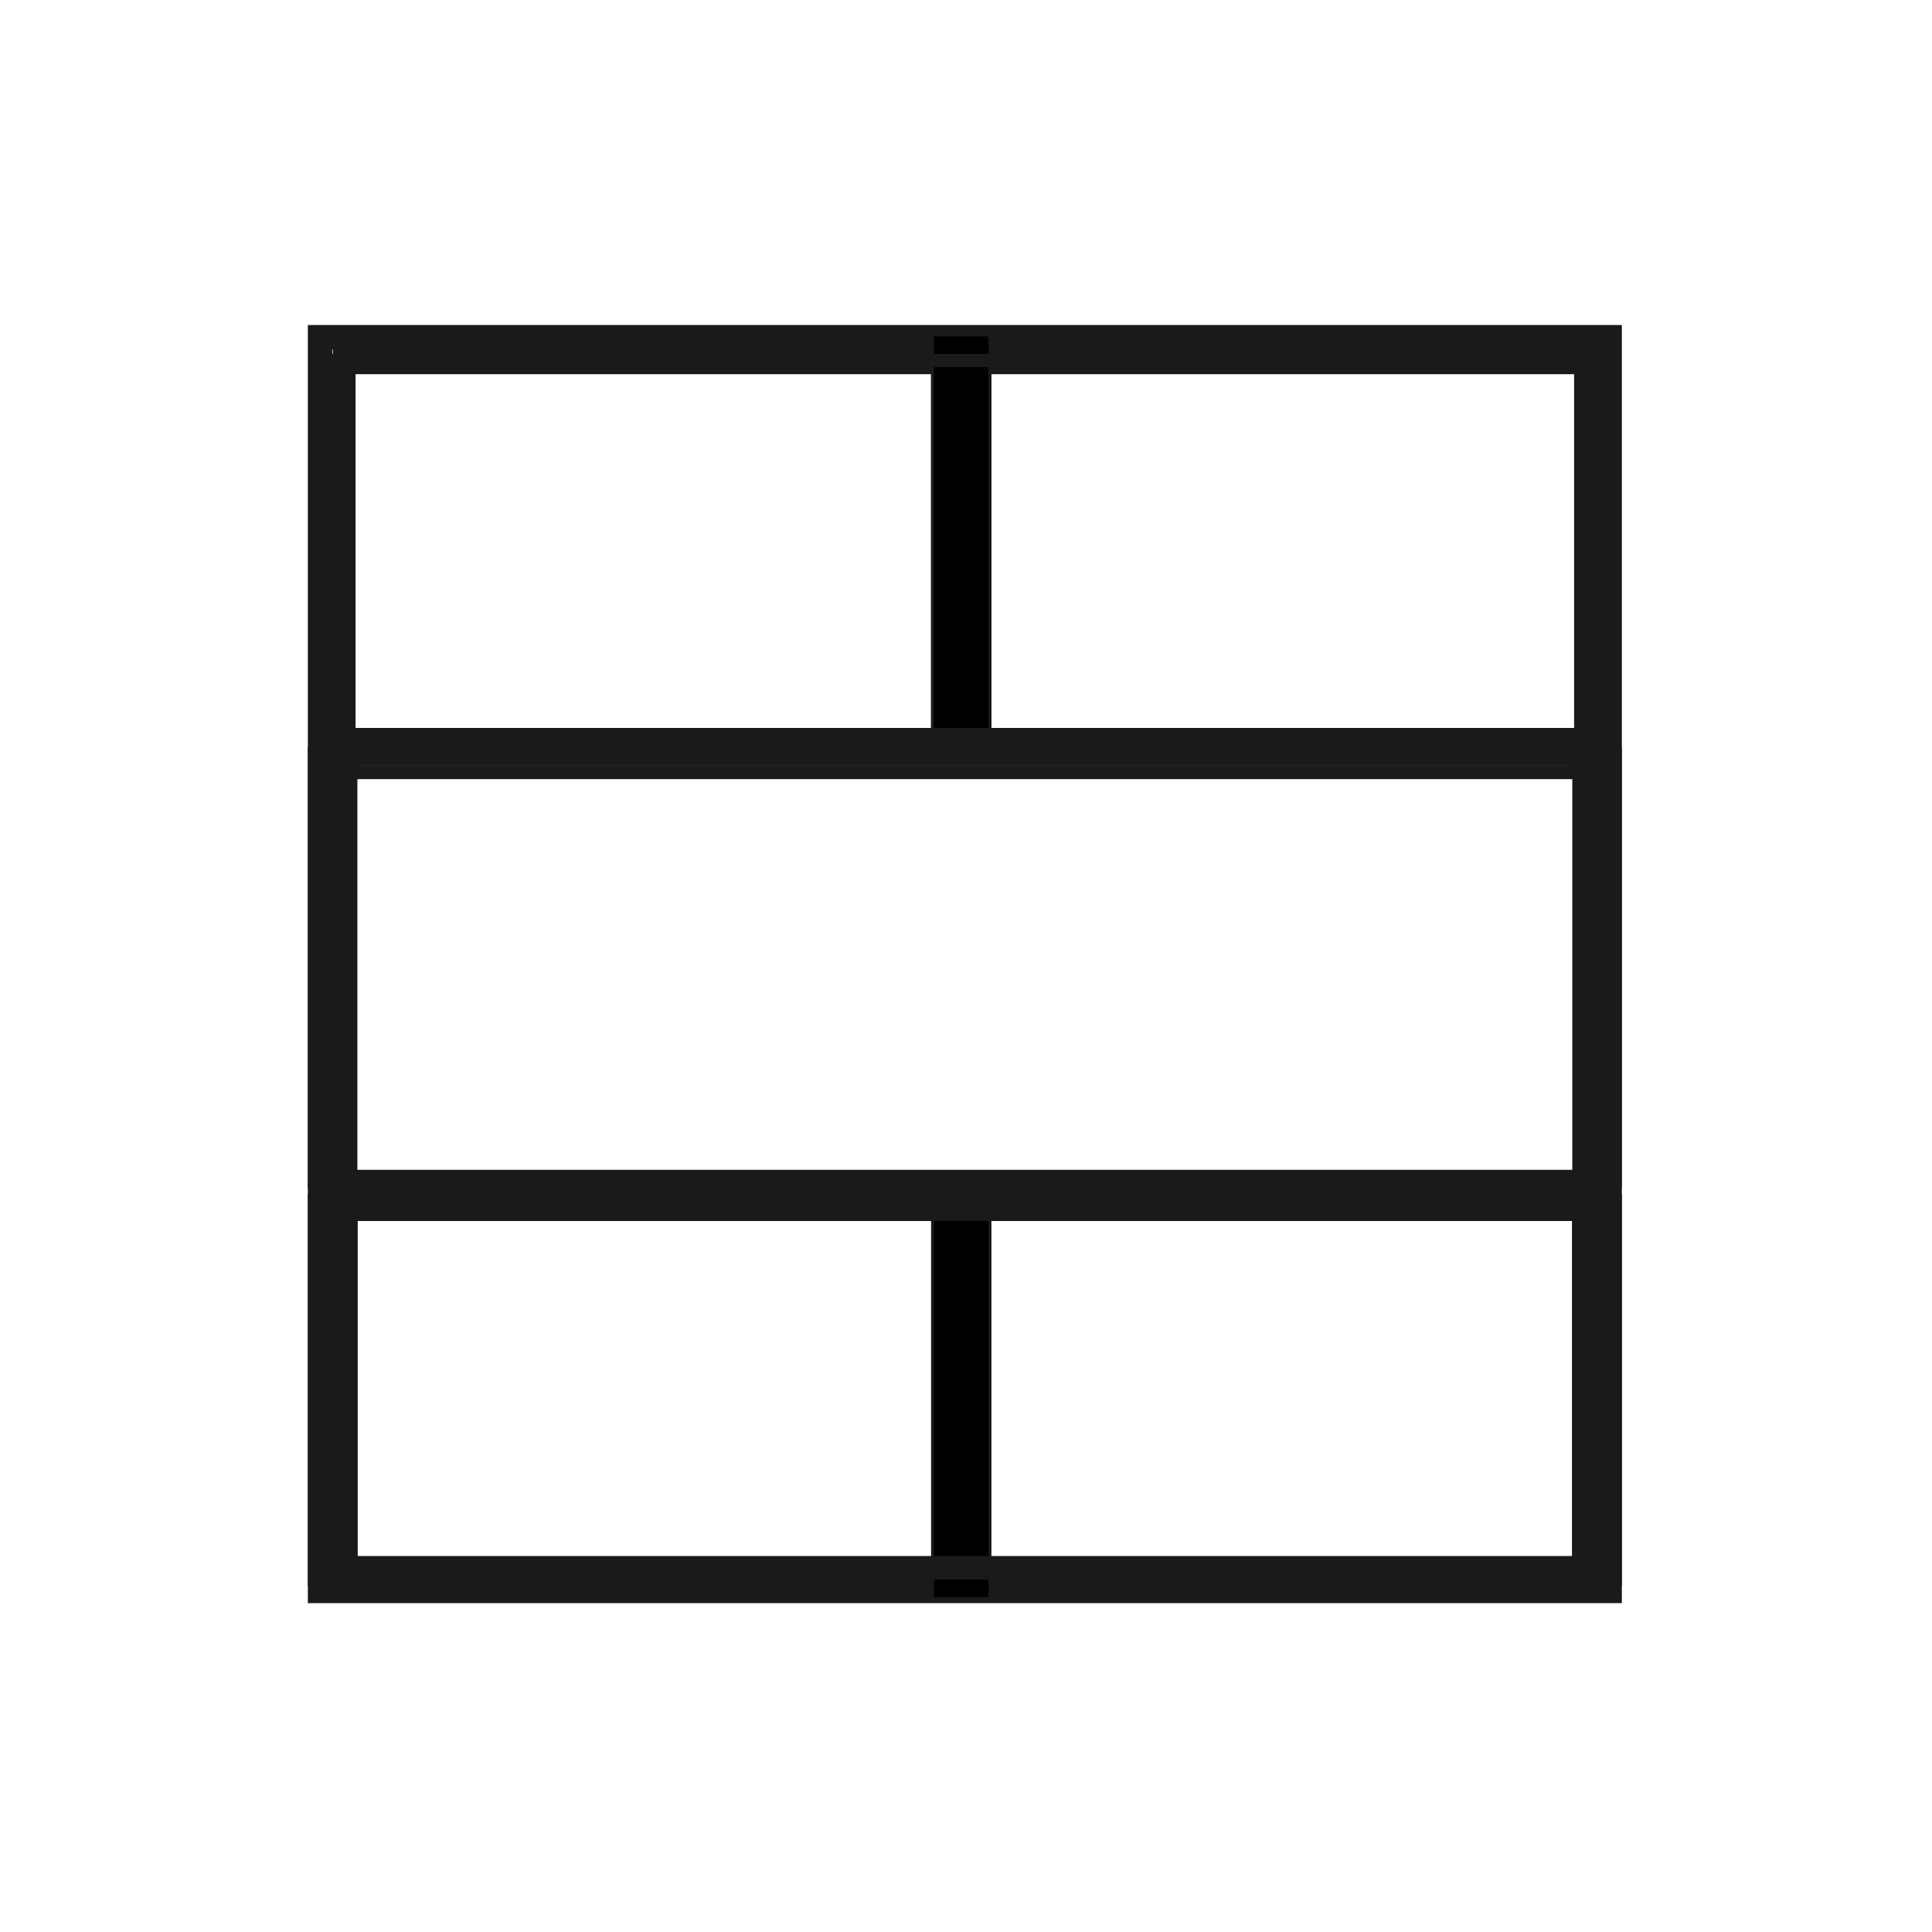 <?xml version="1.0" encoding="UTF-8" standalone="no"?>
<!-- Created with Inkscape (http://www.inkscape.org/) -->

<svg
   width="120mm"
   height="120mm"
   viewBox="-60 -60 120 120"
   version="1.1"
   id="svg3"
   xmlns="http://www.w3.org/2000/svg"
   xmlns:svg="http://www.w3.org/2000/svg"
   xmlns:rdf="http://www.w3.org/1999/02/22-rdf-syntax-ns#"
   xmlns:cc="http://creativecommons.org/ns#"
   xmlns:dc="http://purl.org/dc/elements/1.1/">
  <defs
     id="defs3" />
  <rect
     style="fill:none;stroke:#1a1a1a;stroke-width:1.514;stroke-miterlimit:4;stroke-dasharray:none;stroke-dashoffset:0"
     id="rect7"
     width="80.101"
     height="77.873"
     x="-40.122"
     y="-39.056" />
  <rect
     style="fill:none;stroke:#1a1a1a;stroke-width:0.817;stroke-miterlimit:4;stroke-dasharray:none;stroke-dashoffset:0"
     id="rect3"
     width="76.504"
     height="23.76"
     x="-38.324"
     y="-38.13" />
  <rect
     style="fill:none;stroke:#1a1a1a;stroke-width:0.836;stroke-miterlimit:4;stroke-dasharray:none;stroke-dashoffset:0"
     id="rect4"
     width="80.78"
     height="23.488"
     x="-40.462"
     y="14.586" />
  <rect
     style="fill:none;stroke:#1a1a1a;stroke-width:0.888;stroke-miterlimit:4;stroke-dasharray:none;stroke-dashoffset:0"
     id="rect5"
     width="80.727"
     height="26.546"
     x="-40.436"
     y="-13.161" />
  <rect
     style="fill:#000000;stroke:#1a1a1a;stroke-width:0.181;stroke-miterlimit:4;stroke-dasharray:none;stroke-dashoffset:0"
     id="rect8"
     width="3.569"
     height="24.931"
     x="-1.489"
     y="-39.194"
     transform="scale(-1,1)" />
  <rect
     style="fill:#000000;stroke:#1a1a1a;stroke-width:0.181;stroke-miterlimit:4;stroke-dasharray:none;stroke-dashoffset:0"
     id="rect9"
     width="3.569"
     height="24.931"
     x="-1.489"
     y="14.364"
     transform="scale(-1,1)" />
  <rect
     style="fill:none;stroke:#1a1a1a;stroke-width:0.885;stroke-miterlimit:4;stroke-dasharray:none;stroke-dashoffset:0"
     id="rect15"
     width="77.779"
     height="27.392"
     x="-38.961"
     y="-13.584" />
  <rect
     style="fill:none;stroke:#1a1a1a;stroke-width:0.802;stroke-miterlimit:4;stroke-dasharray:none;stroke-dashoffset:0"
     id="rect16"
     width="76.222"
     height="22.927"
     x="-38.183"
     y="14.78" />
  <rect
     style="fill:none;stroke:#1a1a1a;stroke-width:0.824;stroke-miterlimit:4;stroke-dasharray:none;stroke-dashoffset:0"
     id="rect17"
     width="77.765"
     height="23.753"
     x="-38.917"
     y="-38.127" />
  <rect
     style="fill:none;stroke:#1a1a1a;stroke-width:0.811;stroke-miterlimit:4;stroke-dasharray:none;stroke-dashoffset:0"
     id="rect18"
     width="78.523"
     height="22.797"
     x="-39.296"
     y="-37.164" />
  <rect
     style="fill:none;stroke:#1a1a1a;stroke-width:0.84;stroke-miterlimit:4;stroke-dasharray:none;stroke-dashoffset:0"
     id="rect19"
     width="76.333"
     height="25.118"
     x="-38.239"
     y="-12.026" />
  <rect
     style="fill:none;stroke:#1a1a1a;stroke-width:0.807;stroke-miterlimit:4;stroke-dasharray:none;stroke-dashoffset:0"
     id="rect20"
     width="77.112"
     height="22.923"
     x="-38.628"
     y="14.782" />
  <rect
     style="fill:none;stroke:#1a1a1a;stroke-width:0.789;stroke-miterlimit:4;stroke-dasharray:none;stroke-dashoffset:0"
     id="rect21"
     width="78.322"
     height="21.598"
     x="-39.233"
     y="15.444" />
  <rect
     style="fill:none;stroke:#1a1a1a;stroke-width:0.8;stroke-miterlimit:4;stroke-dasharray:none;stroke-dashoffset:0"
     id="rect22"
     width="78.46"
     height="22.183"
     x="-39.302"
     y="15.152" />
  <rect
     style="fill:#000000;stroke:#1a1a1a;stroke-width:0.181;stroke-miterlimit:4;stroke-dasharray:none;stroke-dashoffset:0"
     id="rect23"
     width="3.569"
     height="24.931"
     x="-1.489"
     y="-39.194"
     transform="scale(-1,1)" />
  <rect
     style="fill:none;stroke:#1a1a1a;stroke-width:0.853;stroke-miterlimit:4;stroke-dasharray:none;stroke-dashoffset:0"
     id="rect24"
     width="76.32"
     height="25.948"
     x="-38.232"
     y="-12.862" />
  <rect
     style="fill:none;stroke:#1a1a1a;stroke-width:0.819;stroke-miterlimit:4;stroke-dasharray:none;stroke-dashoffset:0"
     id="rect25"
     width="78.515"
     height="23.237"
     x="-39.292"
     y="-37.607" />
</svg>
